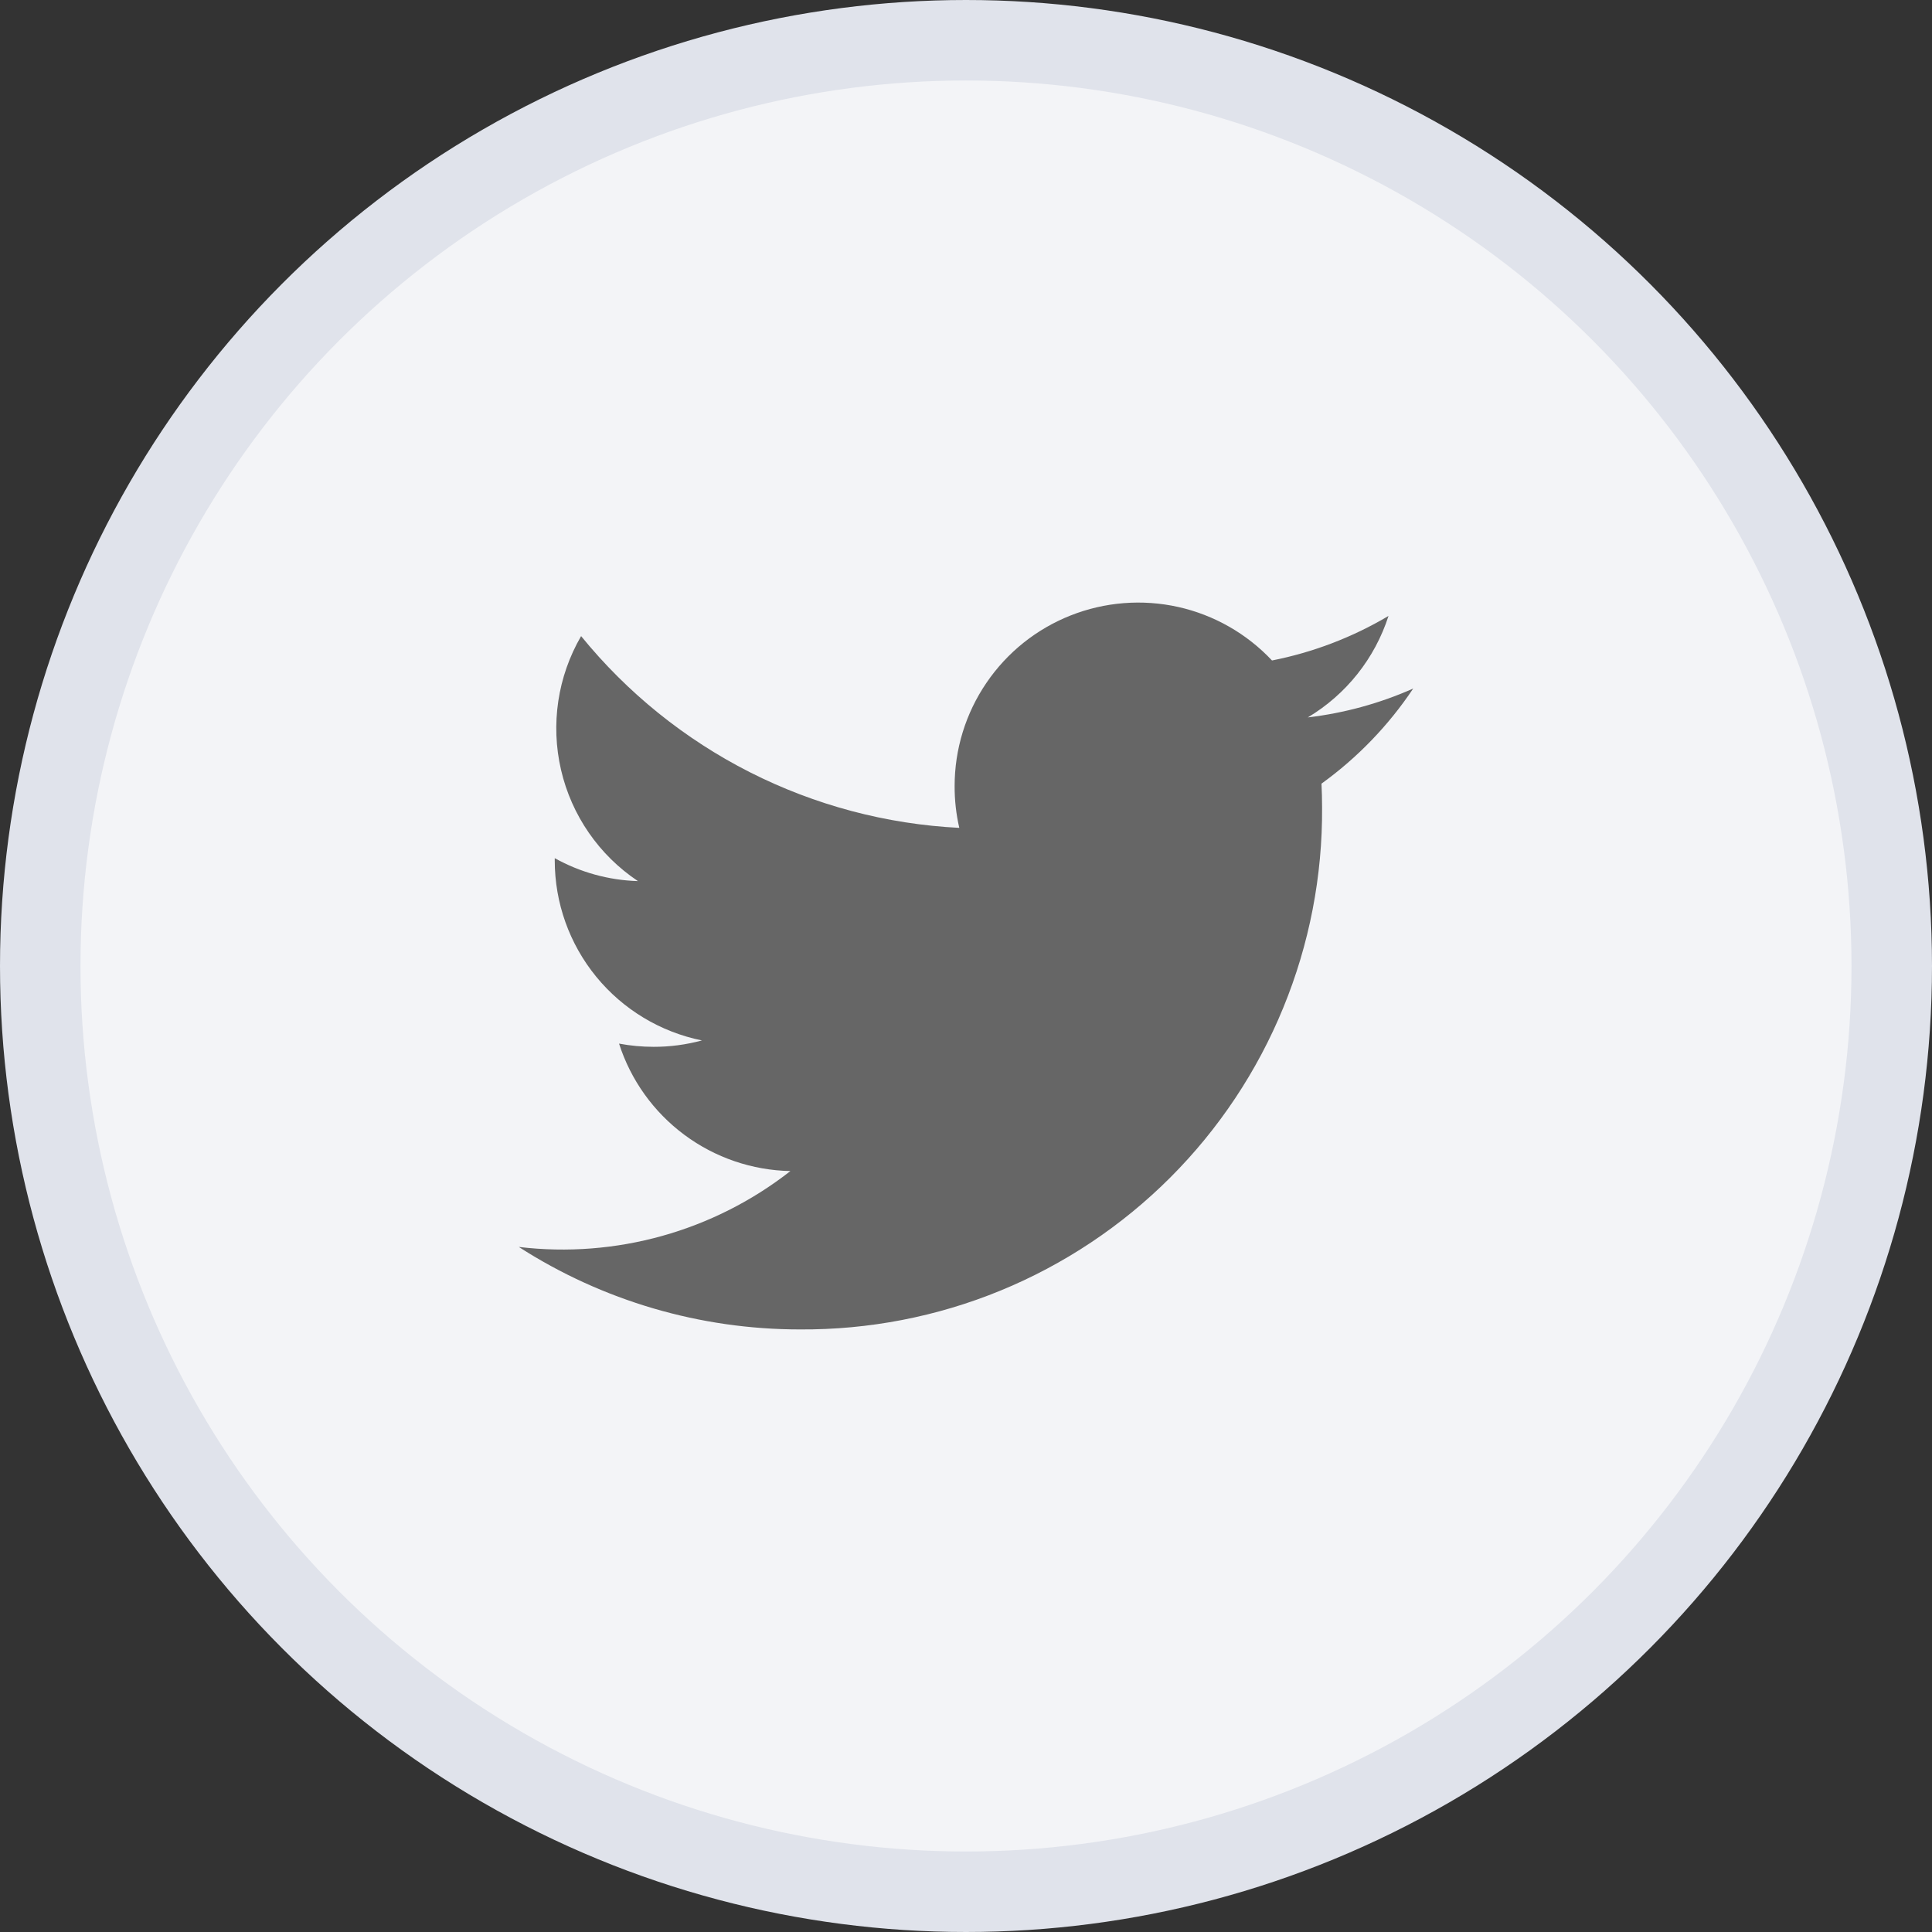 <svg width="36" height="36" viewBox="0 0 36 36" fill="none" xmlns="http://www.w3.org/2000/svg">
<rect x="0" y="0" width="36" height="36" fill="#333333" stroke="none"/>
<circle cx="18" cy="18" r="17.25" fill="#F3F4F7" stroke="#E0E3EB" stroke-width="1.5"/>
<path d="M26.333 12.83C25.709 13.107 25.047 13.288 24.369 13.368C25.084 12.941 25.618 12.269 25.873 11.477C25.202 11.875 24.468 12.156 23.702 12.307C23.232 11.807 22.624 11.46 21.955 11.31C21.286 11.161 20.587 11.216 19.95 11.468C19.312 11.72 18.765 12.158 18.38 12.725C17.994 13.292 17.788 13.961 17.788 14.647C17.787 14.909 17.816 15.17 17.875 15.426C16.516 15.358 15.186 15.004 13.972 14.389C12.758 13.773 11.687 12.909 10.828 11.853C10.391 12.606 10.257 13.497 10.454 14.345C10.65 15.193 11.163 15.935 11.887 16.418C11.343 16.402 10.812 16.255 10.337 15.991V16.034C10.337 16.824 10.61 17.589 11.11 18.2C11.61 18.811 12.306 19.23 13.08 19.387C12.786 19.466 12.483 19.507 12.179 19.506C11.963 19.506 11.747 19.486 11.535 19.446C11.753 20.125 12.178 20.719 12.751 21.145C13.324 21.571 14.015 21.807 14.728 21.821C13.294 22.943 11.475 23.451 9.667 23.235C11.23 24.24 13.05 24.773 14.908 24.772C16.188 24.78 17.457 24.535 18.641 24.049C19.825 23.563 20.901 22.847 21.806 21.942C22.711 21.037 23.427 19.961 23.912 18.777C24.398 17.593 24.644 16.324 24.635 15.044C24.635 14.896 24.631 14.749 24.624 14.602C25.295 14.118 25.873 13.518 26.333 12.83Z" fill="#666666"/>
</svg>
